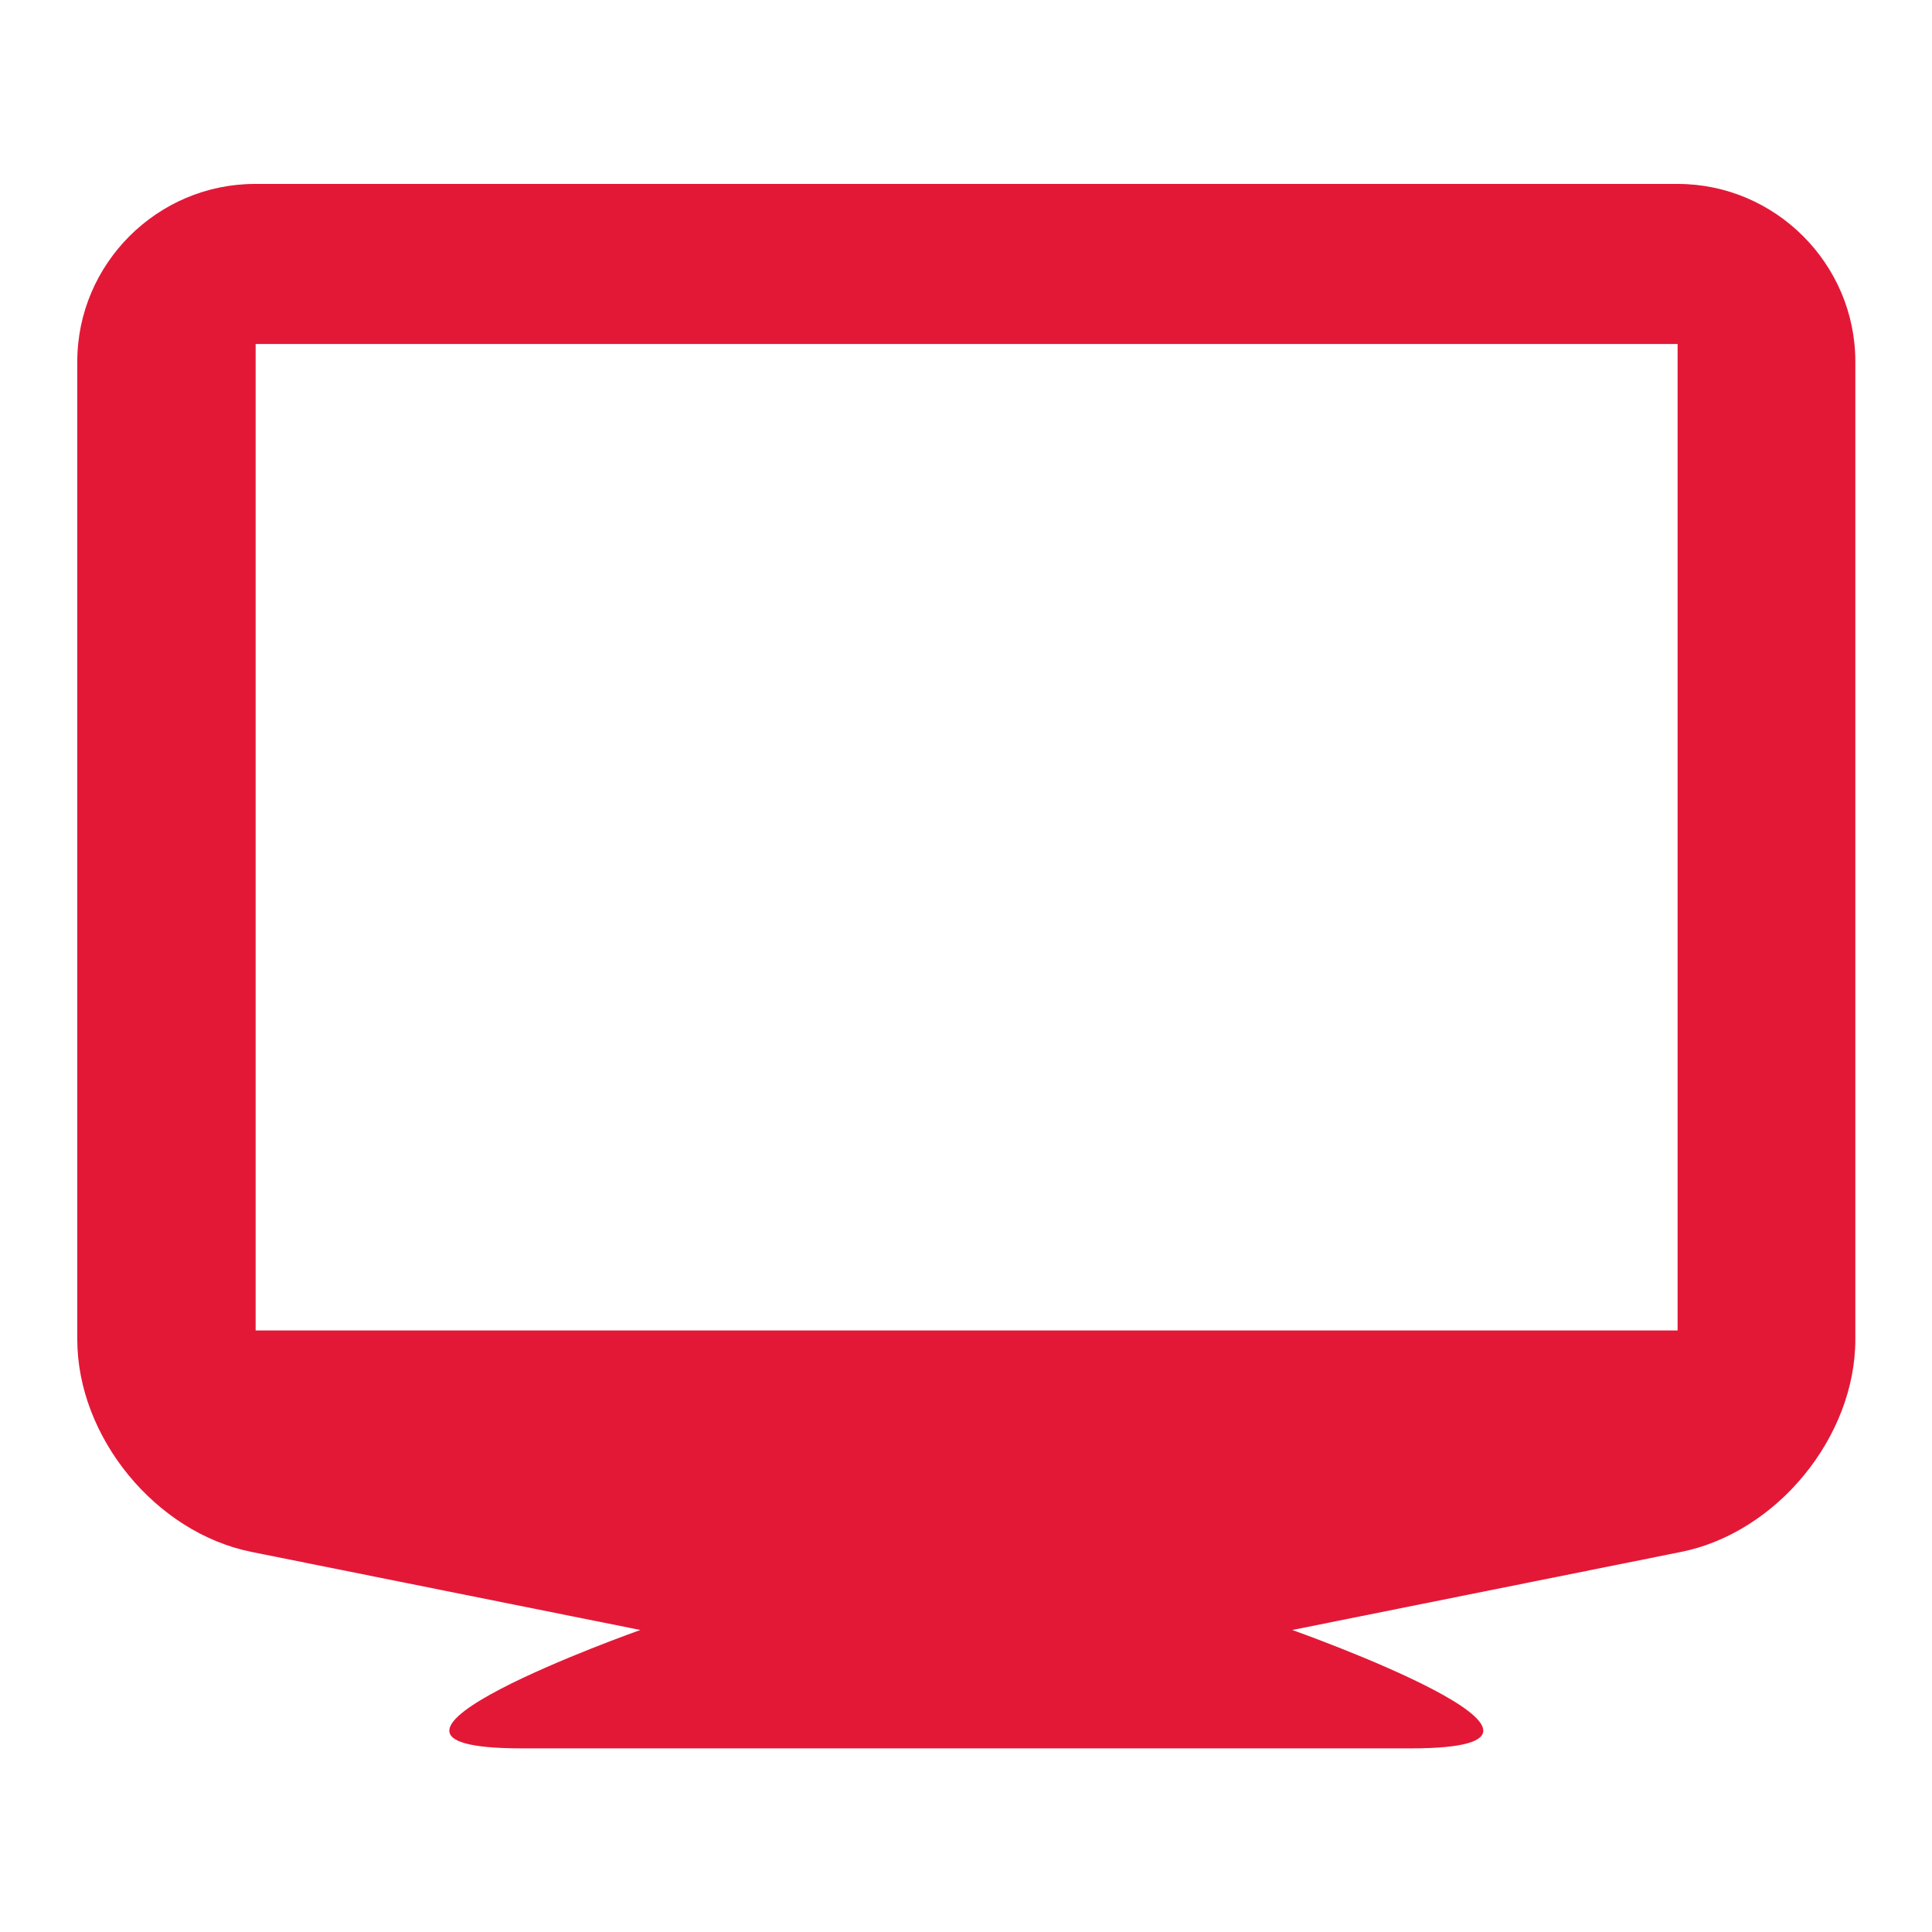 <?xml version="1.0" encoding="utf-8"?><svg xmlns="http://www.w3.org/2000/svg" width="25" height="25" viewBox="0 0 25 25" enable-background="new 0 0 25 25"><path id="side-computer" fill="#e31837" d="m21.7 2.38h-18.4c-1.264 0-2.3 1.034-2.3 2.3v12.652c0 1.263 1.015 2.502 2.256 2.75l5.03 1.01c0 0-4.327 1.532-1.531 1.532h11.498c2.796 0-1.531-1.532-1.531-1.532l5.03-1.01c1.24-.248 2.256-1.487 2.256-2.75v-12.652c0-1.266-1.036-2.3-2.3-2.3m0 14.836h-18.4v-12.765h18.4v12.765"/></svg>
